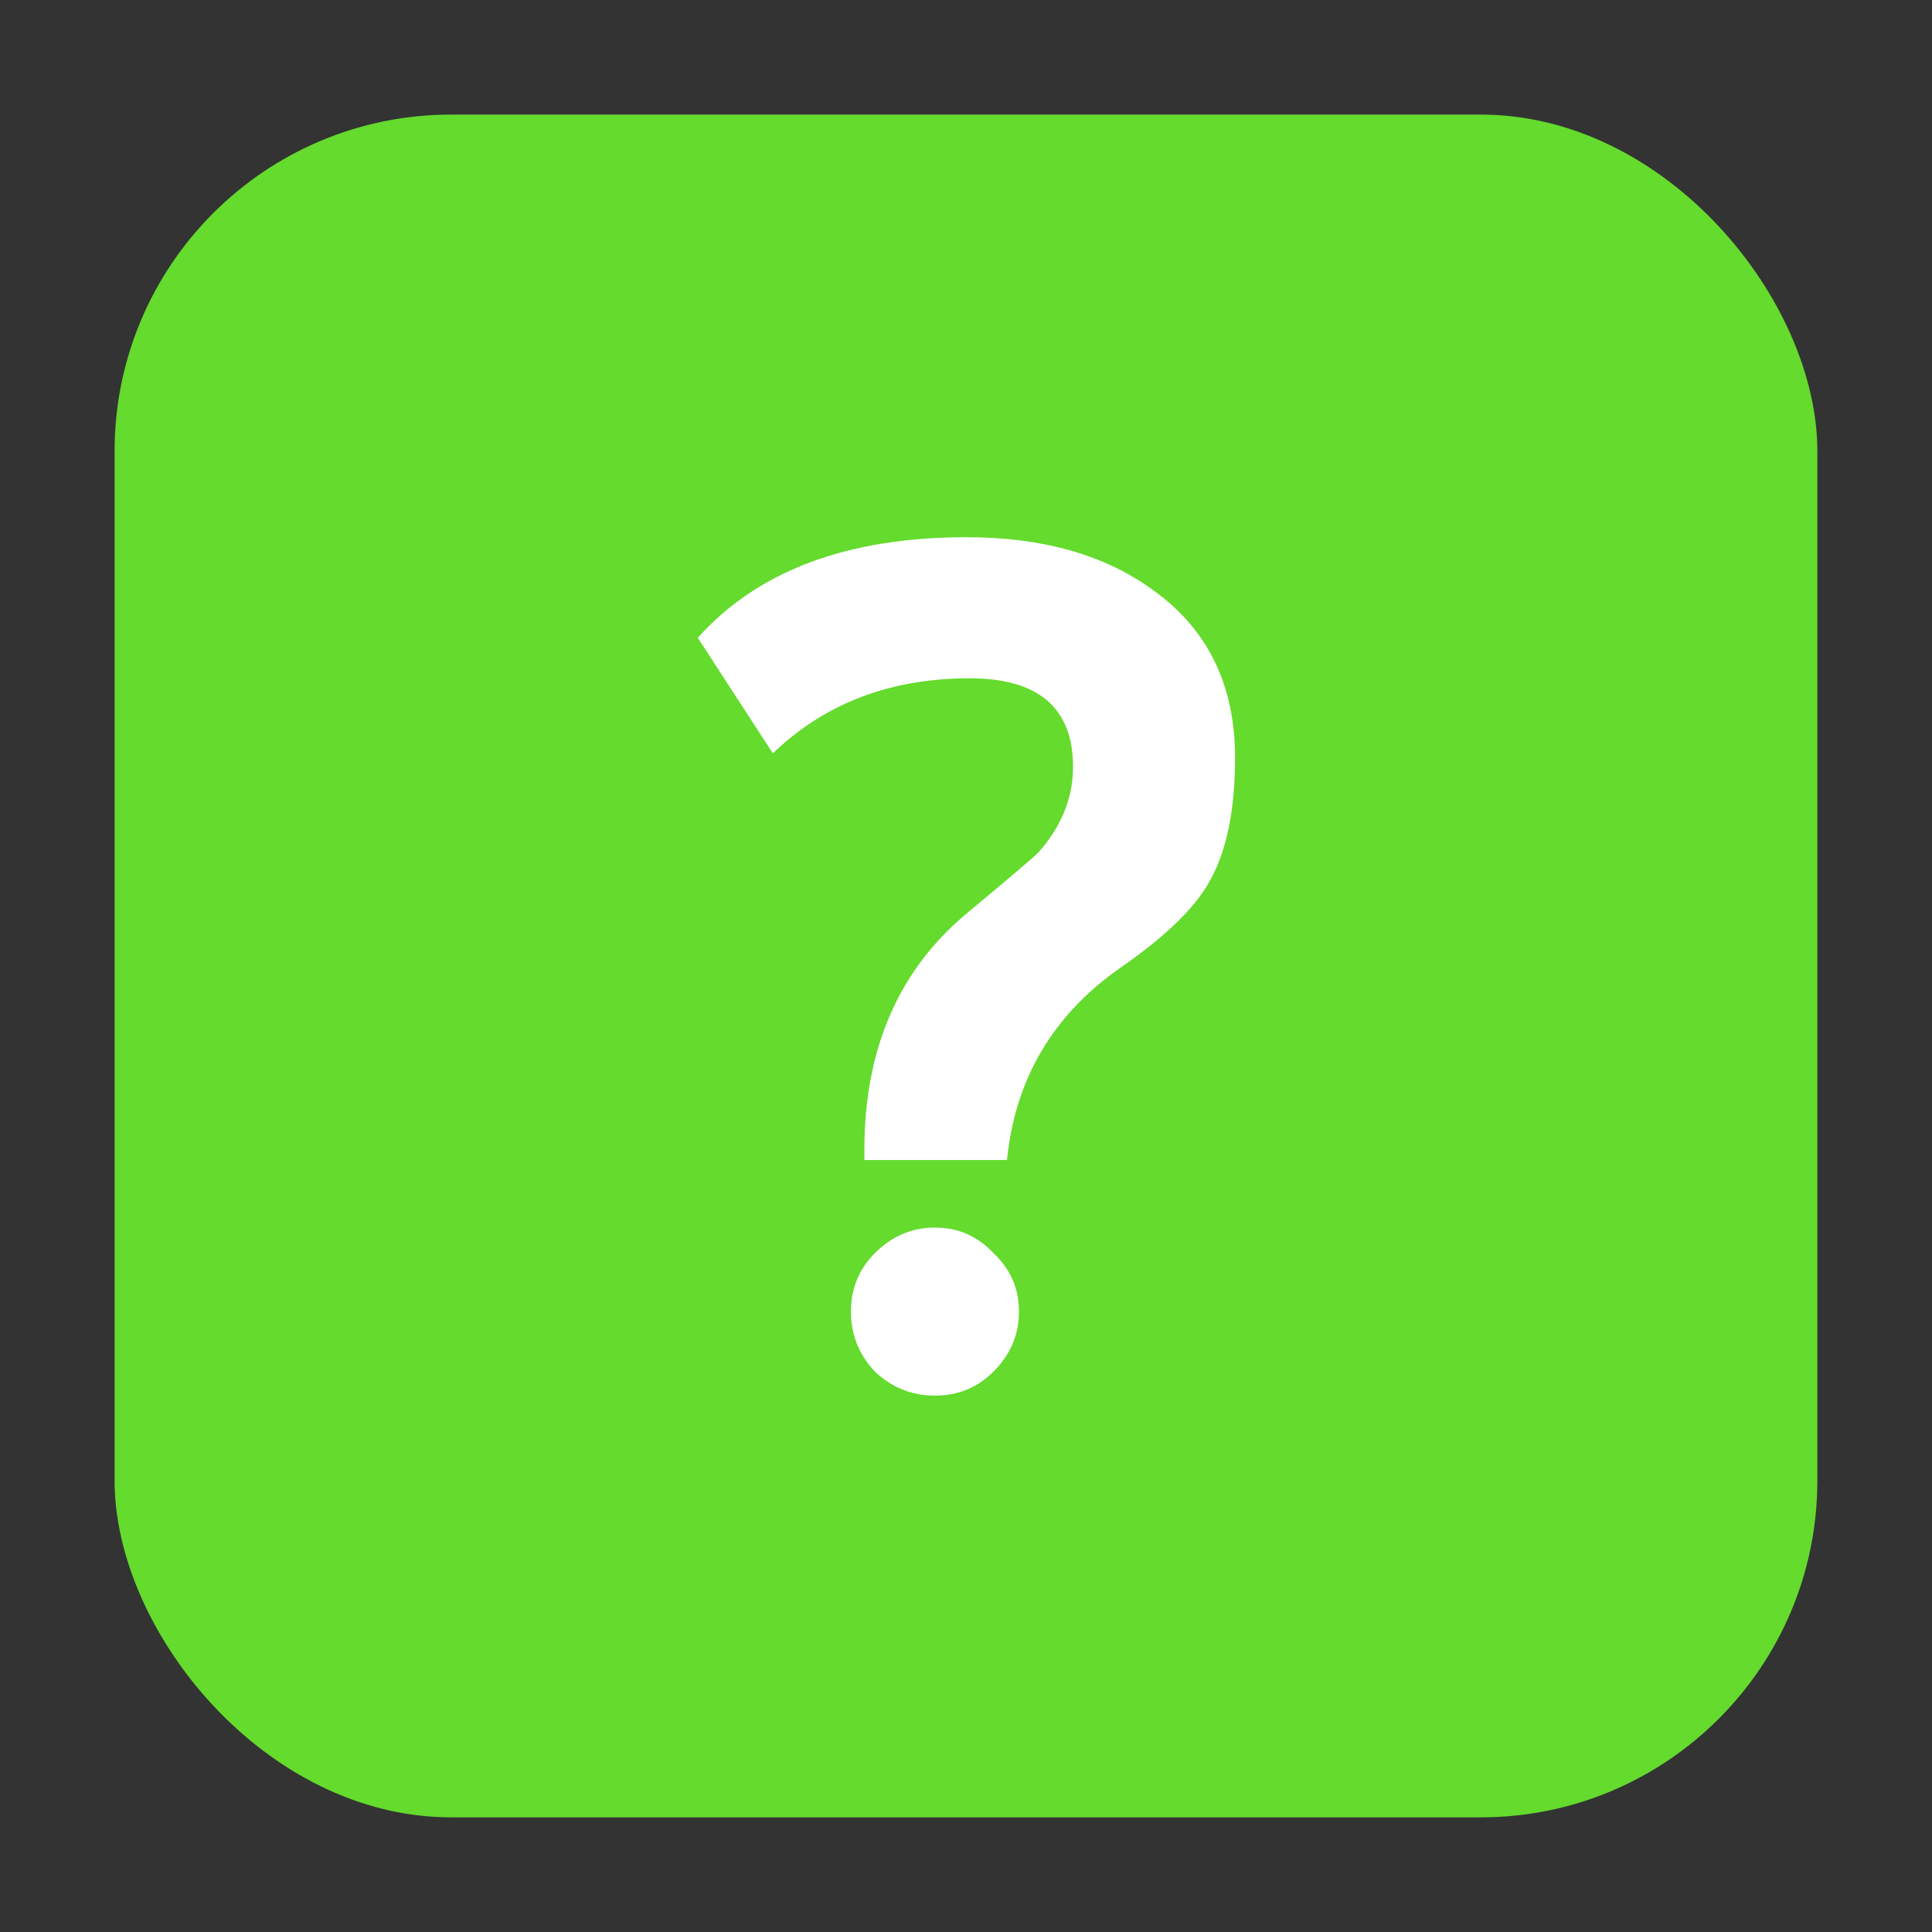 <?xml version="1.0" encoding="UTF-8" standalone="no"?>
<svg
   xmlns:dc="http://purl.org/dc/elements/1.1/"
   xmlns:cc="http://creativecommons.org/ns#"
   xmlns:rdf="http://www.w3.org/1999/02/22-rdf-syntax-ns#"
   xmlns:svg="http://www.w3.org/2000/svg"
   xmlns="http://www.w3.org/2000/svg"
   xmlns:sodipodi="http://sodipodi.sourceforge.net/DTD/sodipodi-0.dtd"
   xmlns:inkscape="http://www.inkscape.org/namespaces/inkscape"
   height="32"
   width="32"
   version="1"
   id="svg14"
   sodipodi:docname="dialog-question.svg"
   inkscape:version="0.92.1 r">
  <rect width="100%" height="100%" fill="#333333" stroke="none"/>
  <defs
     id="defs18" />
  <sodipodi:namedview
     pagecolor="#ffffff"
     bordercolor="#666666"
     borderopacity="1"
     objecttolerance="10"
     gridtolerance="10"
     guidetolerance="10"
     inkscape:pageopacity="0"
     inkscape:pageshadow="2"
     inkscape:window-width="1680"
     inkscape:window-height="965"
     id="namedview16"
     showgrid="false"
     inkscape:zoom="7.375"
     inkscape:cx="-15.776477"
     inkscape:cy="7.4649733"
     inkscape:window-x="0"
     inkscape:window-y="0"
     inkscape:window-maximized="1"
     inkscape:current-layer="svg14" />
  <rect
     style="opacity:1;fill:#64db2d;fill-opacity:1;fill-rule:evenodd;stroke:none;stroke-width:1.035;stroke-linecap:round;stroke-linejoin:bevel;stroke-miterlimit:4;stroke-dasharray:none;stroke-dashoffset:0;stroke-opacity:1"
     id="rect4497-3-3"
     width="28.203"
     height="28.203"
     x="1.898"
     y="1.898"
     ry="5.575" />
  <g
     aria-label="?"
     style="font-style:normal;font-weight:normal;font-size:28.637px;line-height:1.25;font-family:sans-serif;letter-spacing:0px;word-spacing:0px;fill:#ffffff;fill-opacity:1;stroke:none;stroke-width:1.153"
     id="text4486"
     transform="matrix(0.868,0,0,0.868,2.087,1.935)">
    <path
       d="m 18.93,16.269 q -1.89,1.346 -2.119,3.637 h -2.721 v -0.2 q 0,-2.892 1.976,-4.525 1.203,-1.002 1.346,-1.145 0.659,-0.745 0.659,-1.632 0,-1.69 -1.976,-1.69 -2.262,0 -3.752,1.432 L 10.911,9.941 q 1.718,-1.919 5.126,-1.919 2.176,0 3.551,1.002 1.575,1.117 1.575,3.207 0,1.546 -0.515,2.406 -0.43,0.745 -1.718,1.632 z m -3.494,8.133 q -0.659,0 -1.145,-0.458 -0.458,-0.487 -0.458,-1.145 0,-0.659 0.458,-1.117 0.487,-0.487 1.145,-0.487 0.659,0 1.117,0.487 0.487,0.458 0.487,1.117 0,0.659 -0.487,1.145 -0.458,0.458 -1.117,0.458 z"
       style="font-style:normal;font-variant:normal;font-weight:normal;font-stretch:normal;font-family:'Blue Highway';-inkscape-font-specification:'Blue Highway';fill:#ffffff;stroke-width:1.153"
       id="path4488"
       inkscape:connector-curvature="0" />
  </g>
</svg>
